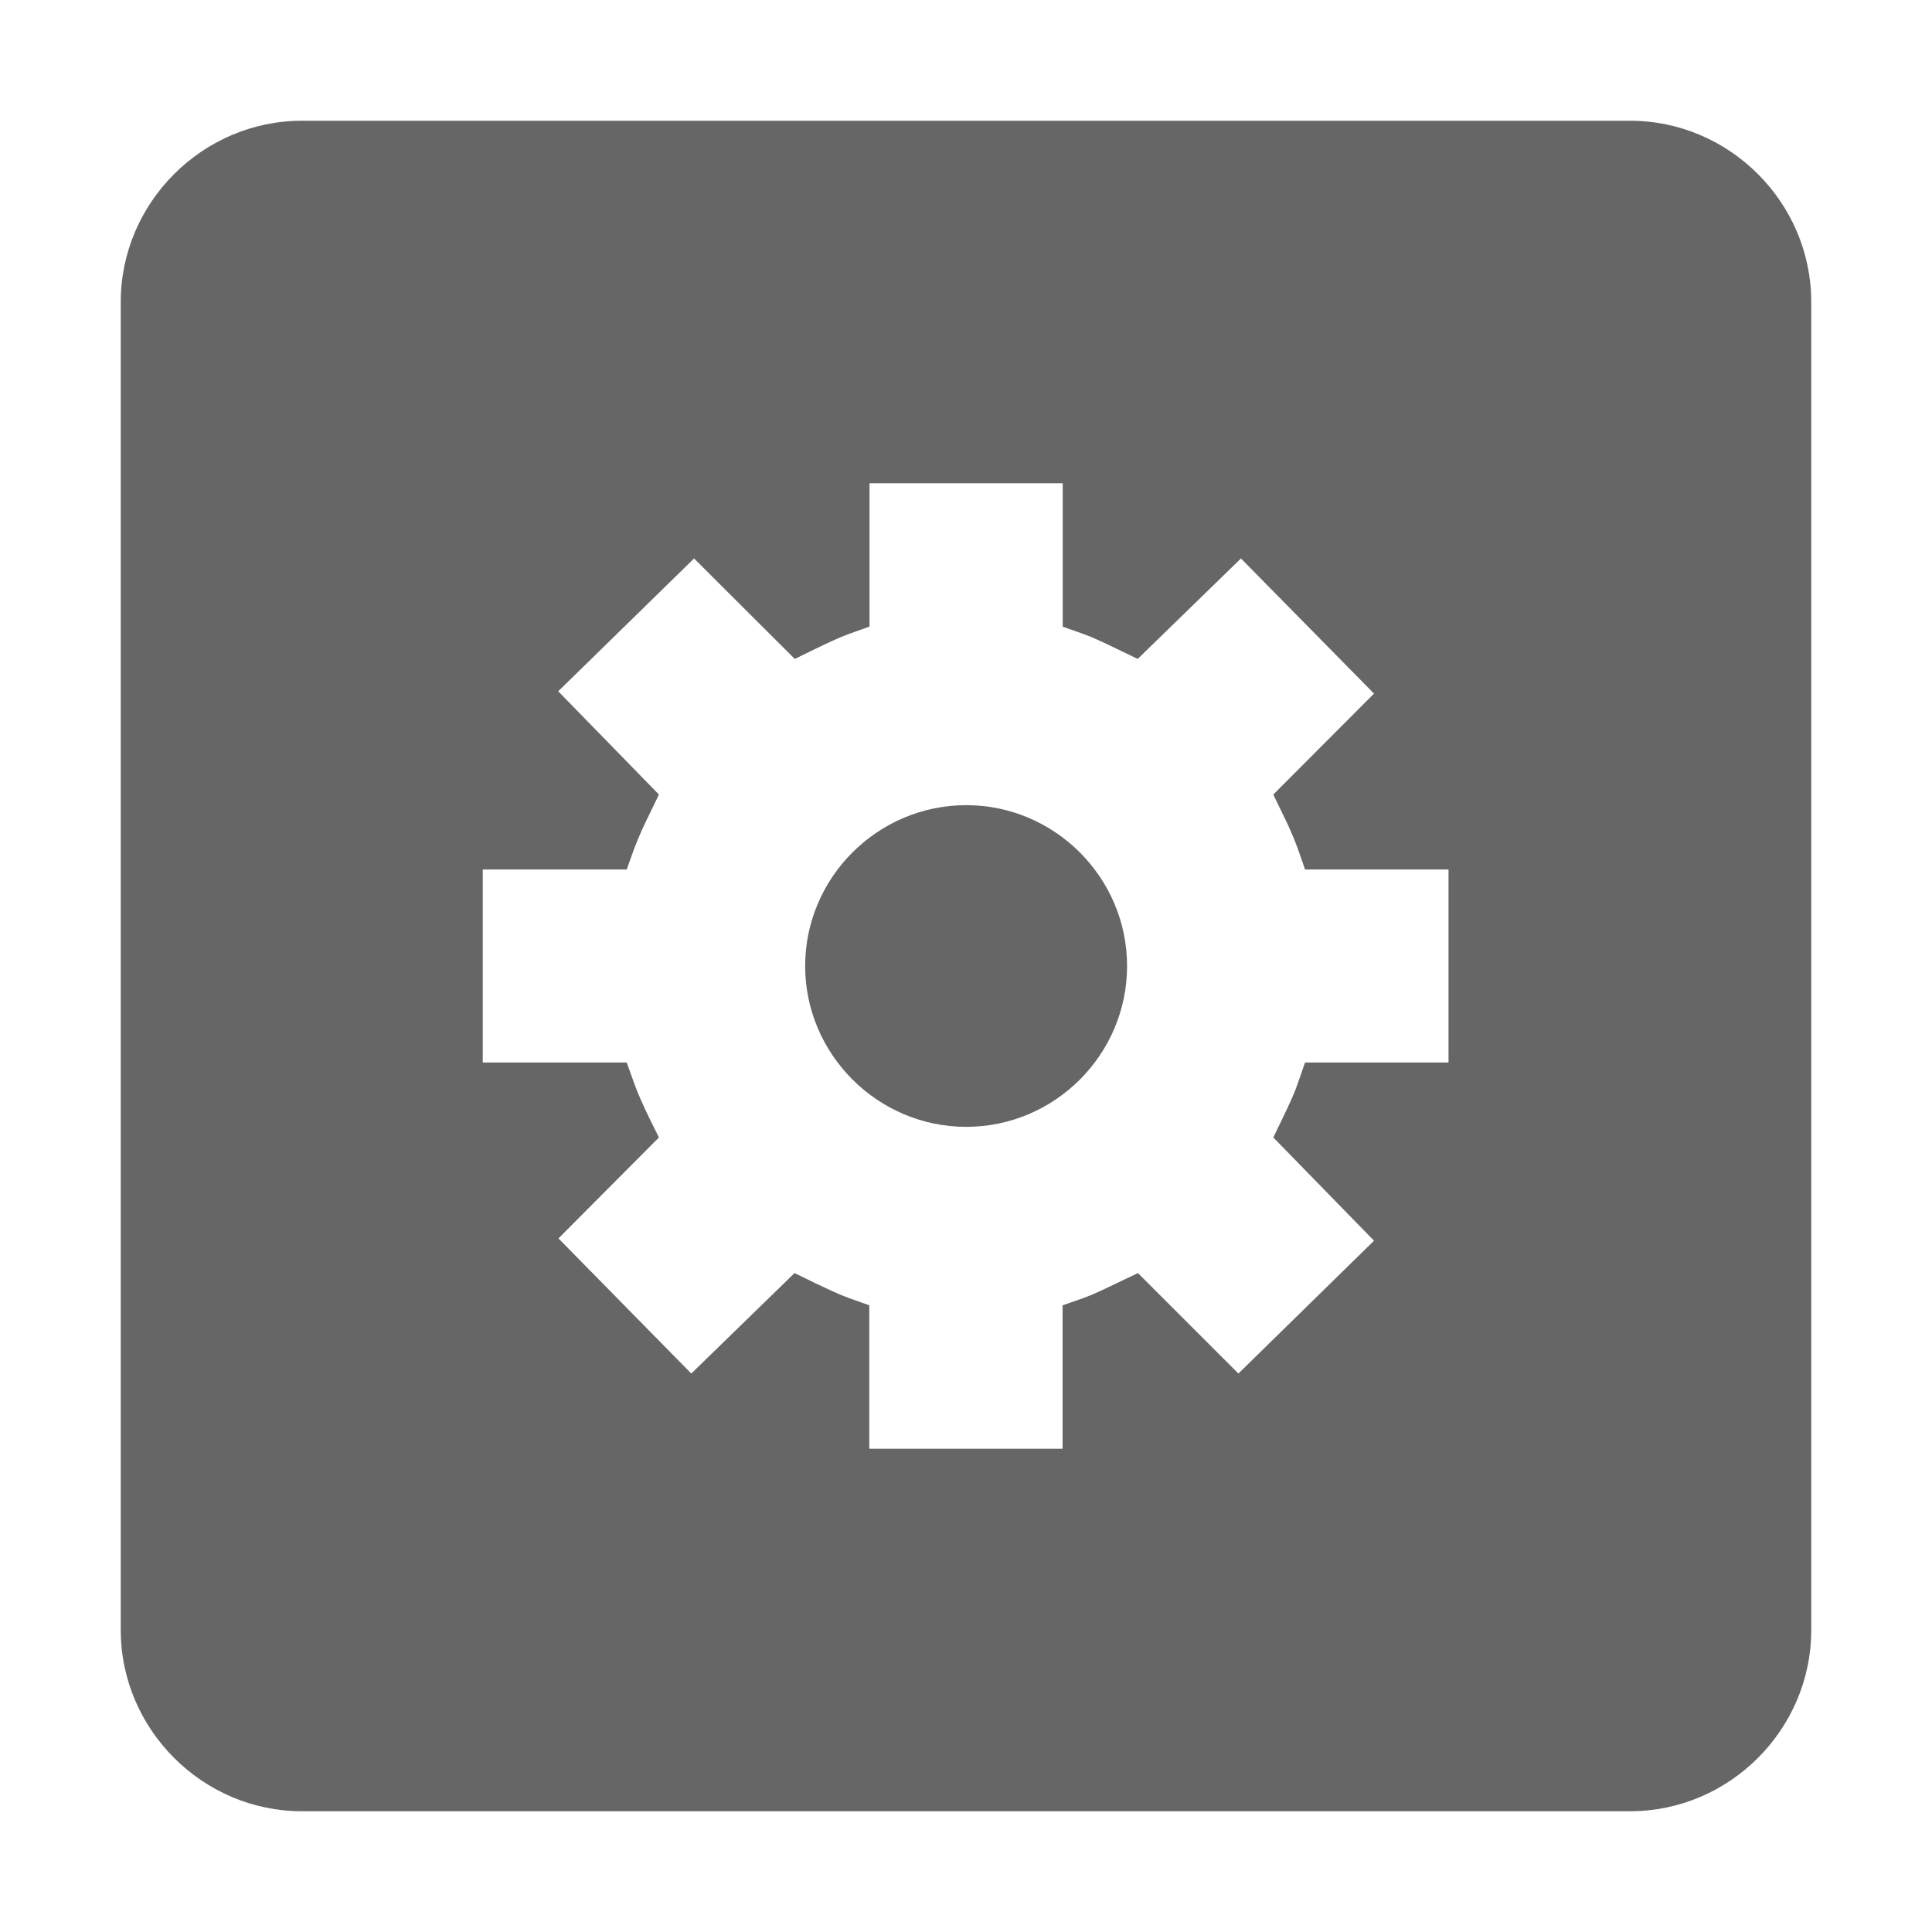 <?xml version="1.0" encoding="UTF-8" standalone="no"?>
<svg
   height="16"
   width="16"
   id="svg2"
   version="1.1"
   xmlns="http://www.w3.org/2000/svg"
   xmlns:svg="http://www.w3.org/2000/svg"
   xmlns:rdf="http://www.w3.org/1999/02/22-rdf-syntax-ns#"
   xmlns:cc="http://creativecommons.org/ns#"
   xmlns:dc="http://purl.org/dc/elements/1.1/">
  <defs
     id="defs10" />
  <path
     id="path2"
     style="display:inline;fill:#666666;fill-opacity:1;marker:none"
     d="M 2.5,1 C 1.678,1 1,1.678 1,2.5 v 11 C 1,14.322 1.678,15 2.5,15 h 11 C 14.323,15 15,14.322 15,13.5 V 2.5 C 15,1.678 14.323,1 13.5,1 Z m 4.701,3.002 h 1.6 v 1.188 l 0.176,0.062 c 0.082,0.03 0.176,0.075 0.275,0.123 l 0.17,0.082 0.855,-0.832 1.102,1.119 -0.834,0.836 0.082,0.17 c 0.045,0.089 0.084,0.18 0.119,0.273 l 0.062,0.178 h 1.188 V 8.799 H 10.808 l -0.062,0.178 c -0.028,0.082 -0.071,0.173 -0.119,0.273 l -0.082,0.17 0.834,0.855 -1.123,1.1 -0.832,-0.832 -0.172,0.082 c -0.1,0.048 -0.192,0.093 -0.274,0.123 l -0.178,0.062 v 1.188 H 7.199 v -1.188 L 7.025,10.748 C 6.942,10.718 6.848,10.672 6.748,10.625 L 6.58,10.543 5.725,11.375 4.625,10.256 5.457,9.42 5.373,9.25 C 5.325,9.15 5.283,9.057 5.254,8.977 L 5.19,8.799 H 3.998 V 7.201 H 5.19 L 5.254,7.023 C 5.29,6.93 5.33,6.839 5.375,6.75 L 5.457,6.58 4.623,5.725 5.748,4.625 6.582,5.457 6.75,5.375 C 6.85,5.327 6.943,5.282 7.025,5.252 L 7.201,5.189 Z M 8.002,6.668 C 7.269,6.668 6.668,7.267 6.668,8 6.668,8.732 7.269,9.332 8.002,9.332 8.735,9.332 9.334,8.733 9.334,8 9.334,7.268 8.735,6.668 8.002,6.668 Z" />
</svg>

